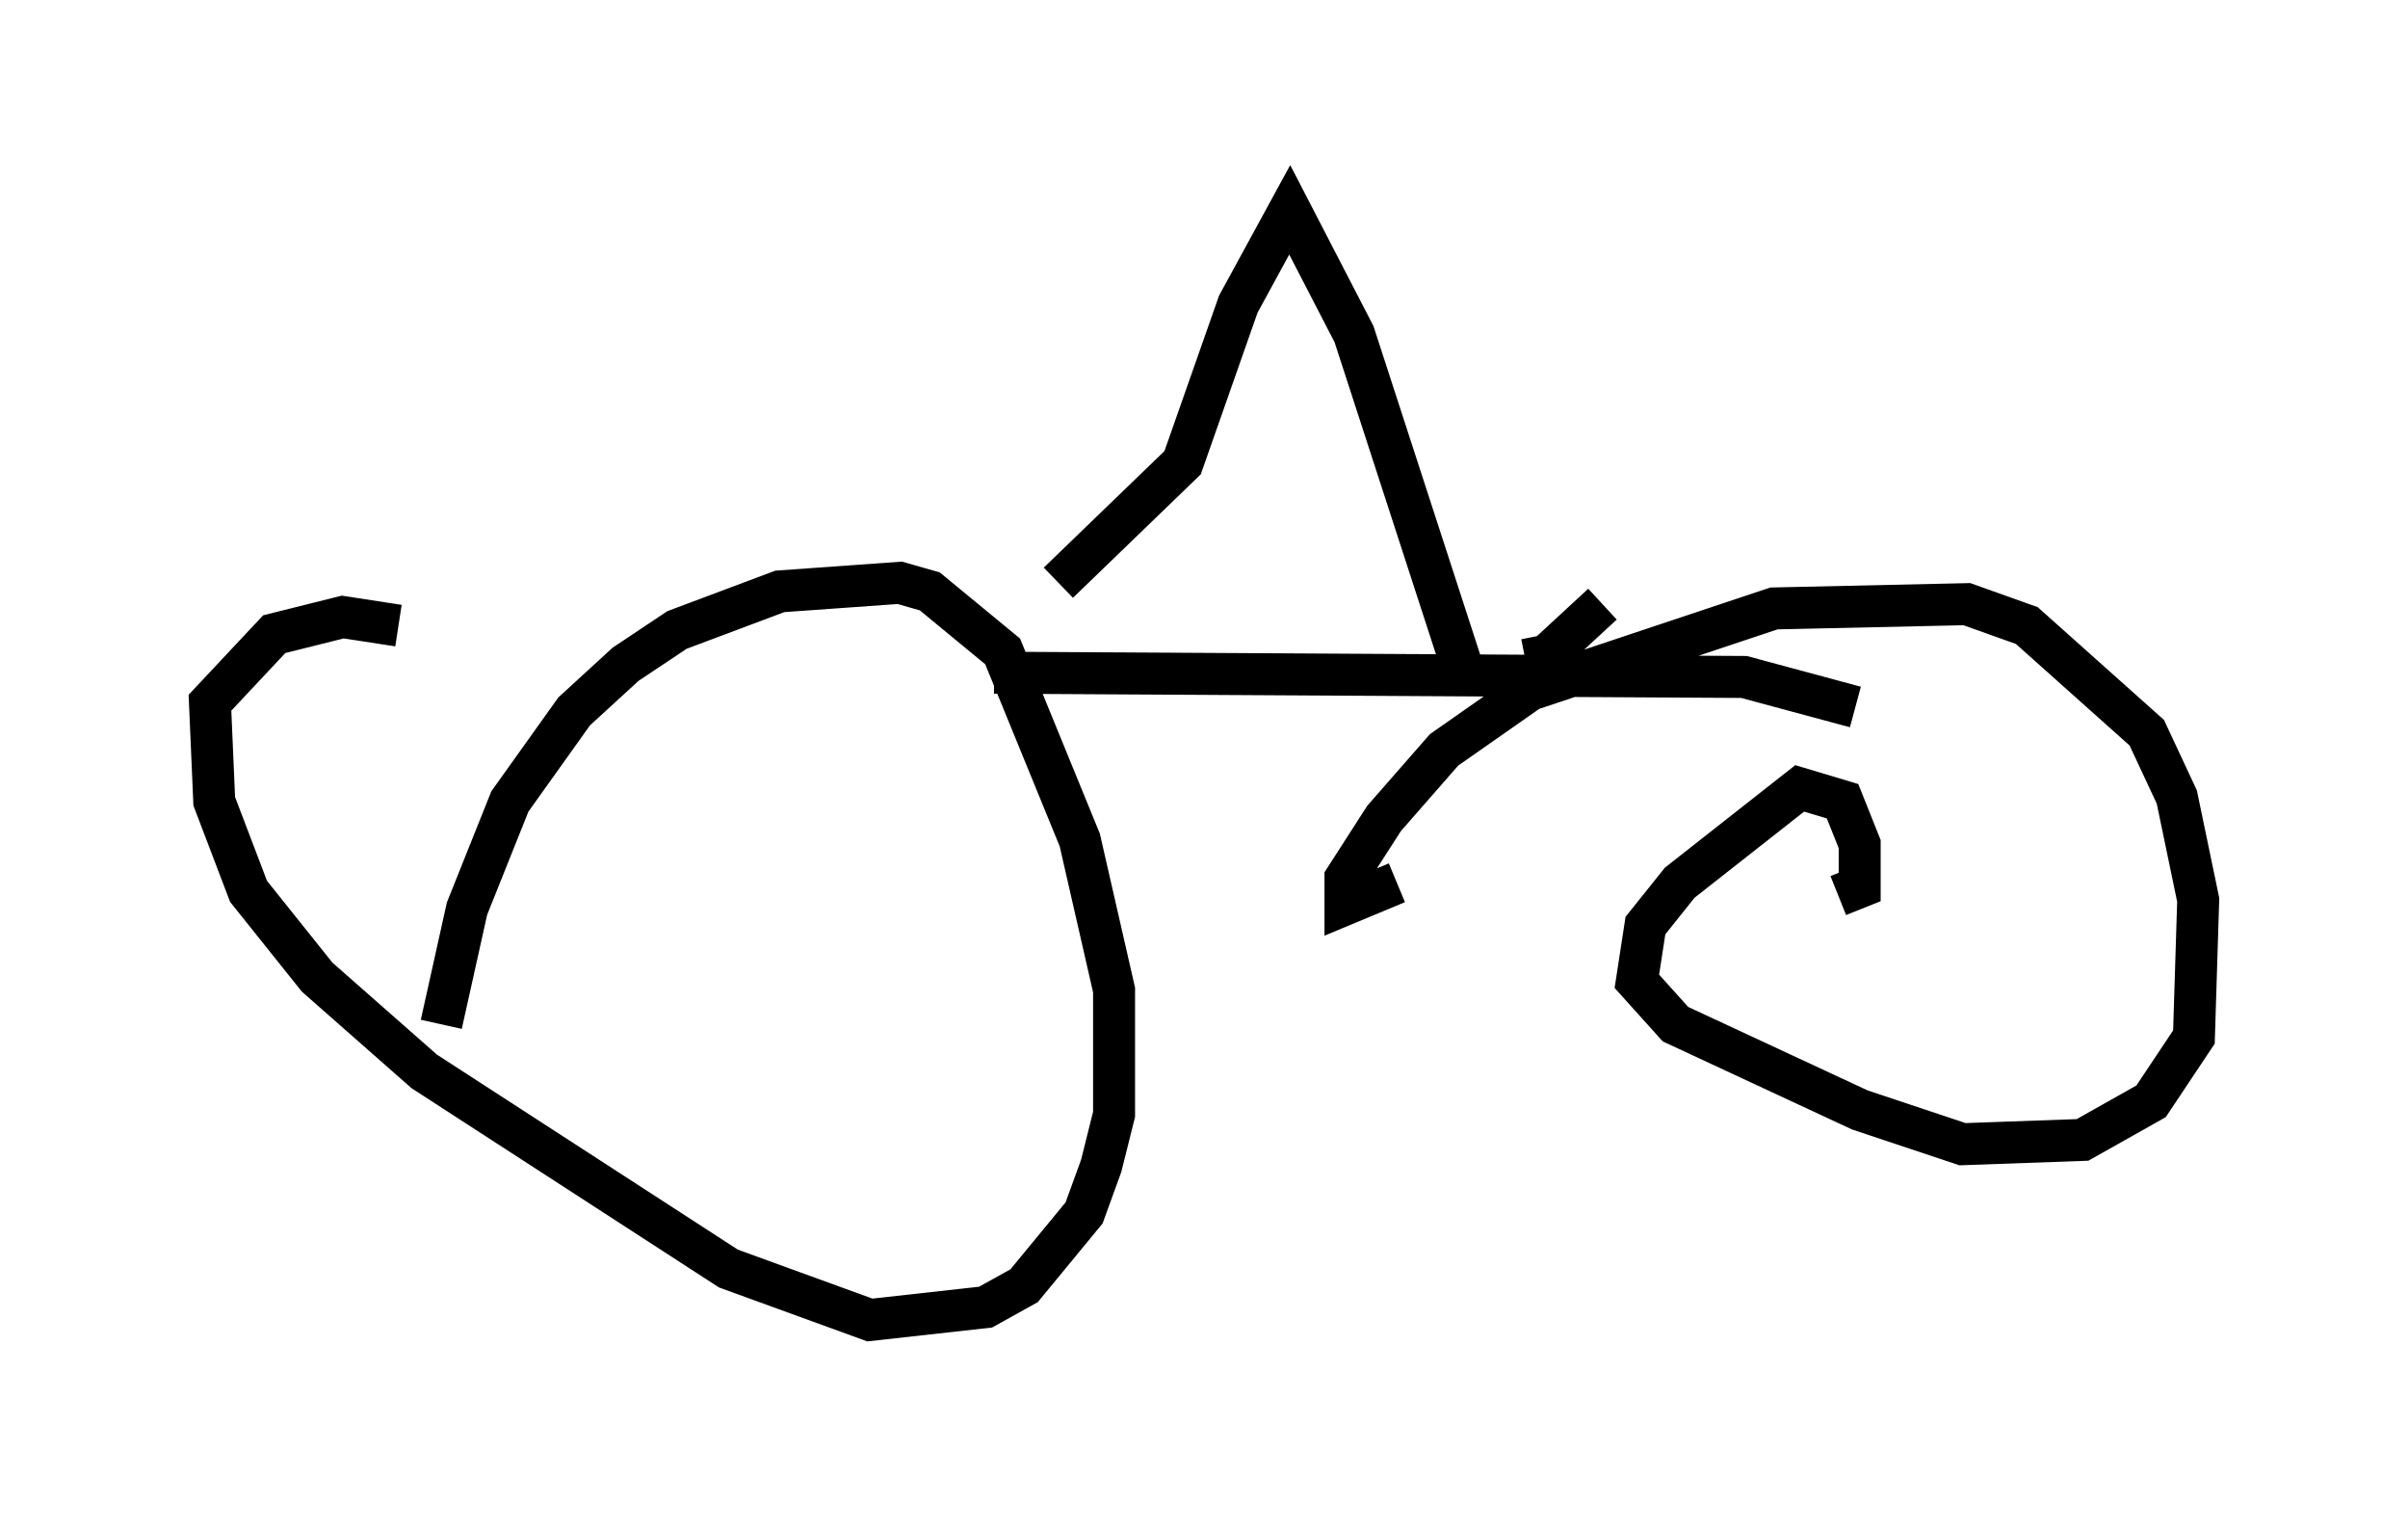 <?xml version="1.0" encoding="utf-8" ?>
<svg baseProfile="full" height="36.44" version="1.1" width="57.367" xmlns="http://www.w3.org/2000/svg" xmlns:ev="http://www.w3.org/2001/xml-events" xmlns:xlink="http://www.w3.org/1999/xlink"><defs /><rect fill="white" height="36.44" width="57.367" x="0" y="0" /><path d="M10.513, 28.071 m0.0, -3.675 l0.613, -2.756 1.021, -2.552 l1.531, -2.144 1.225, -1.123 l1.225, -0.817 2.45, -0.919 l2.858, -0.204 0.715, 0.204 l1.735, 1.429 1.838, 4.492 l0.817, 3.573 0.0, 2.96 l-0.306, 1.225 -0.408, 1.123 l-1.429, 1.735 -0.919, 0.51 l-2.756, 0.306 -3.369, -1.225 l-7.248, -4.696 -2.552, -2.246 l-1.633, -2.042 -0.817, -2.144 l-0.102, -2.348 1.531, -1.633 l1.633, -0.408 1.327, 0.204 m23.786, 6.125 l-1.225, 0.51 0.0, -0.613 l0.919, -1.429 1.429, -1.633 l2.042, -1.429 5.819, -1.94 l4.594, -0.102 1.429, 0.51 l2.858, 2.552 0.715, 1.531 l0.51, 2.45 -0.102, 3.267 l-1.021, 1.531 -1.633, 0.919 l-2.858, 0.102 -2.45, -0.817 l-4.39, -2.042 -0.919, -1.021 l0.204, -1.327 0.817, -1.021 l2.858, -2.246 1.021, 0.306 l0.408, 1.021 0.0, 1.021 l-0.51, 0.204 m-20.111, -5.308 l17.865, 0.102 2.654, 0.715 m-18.988, -2.96 l2.96, -2.858 1.327, -3.777 l1.225, -2.246 1.531, 2.96 l2.654, 8.167 m1.429, -0.408 l0.51, -0.102 1.327, -1.225 " fill="none" stroke="black" stroke-width="1" /></svg>